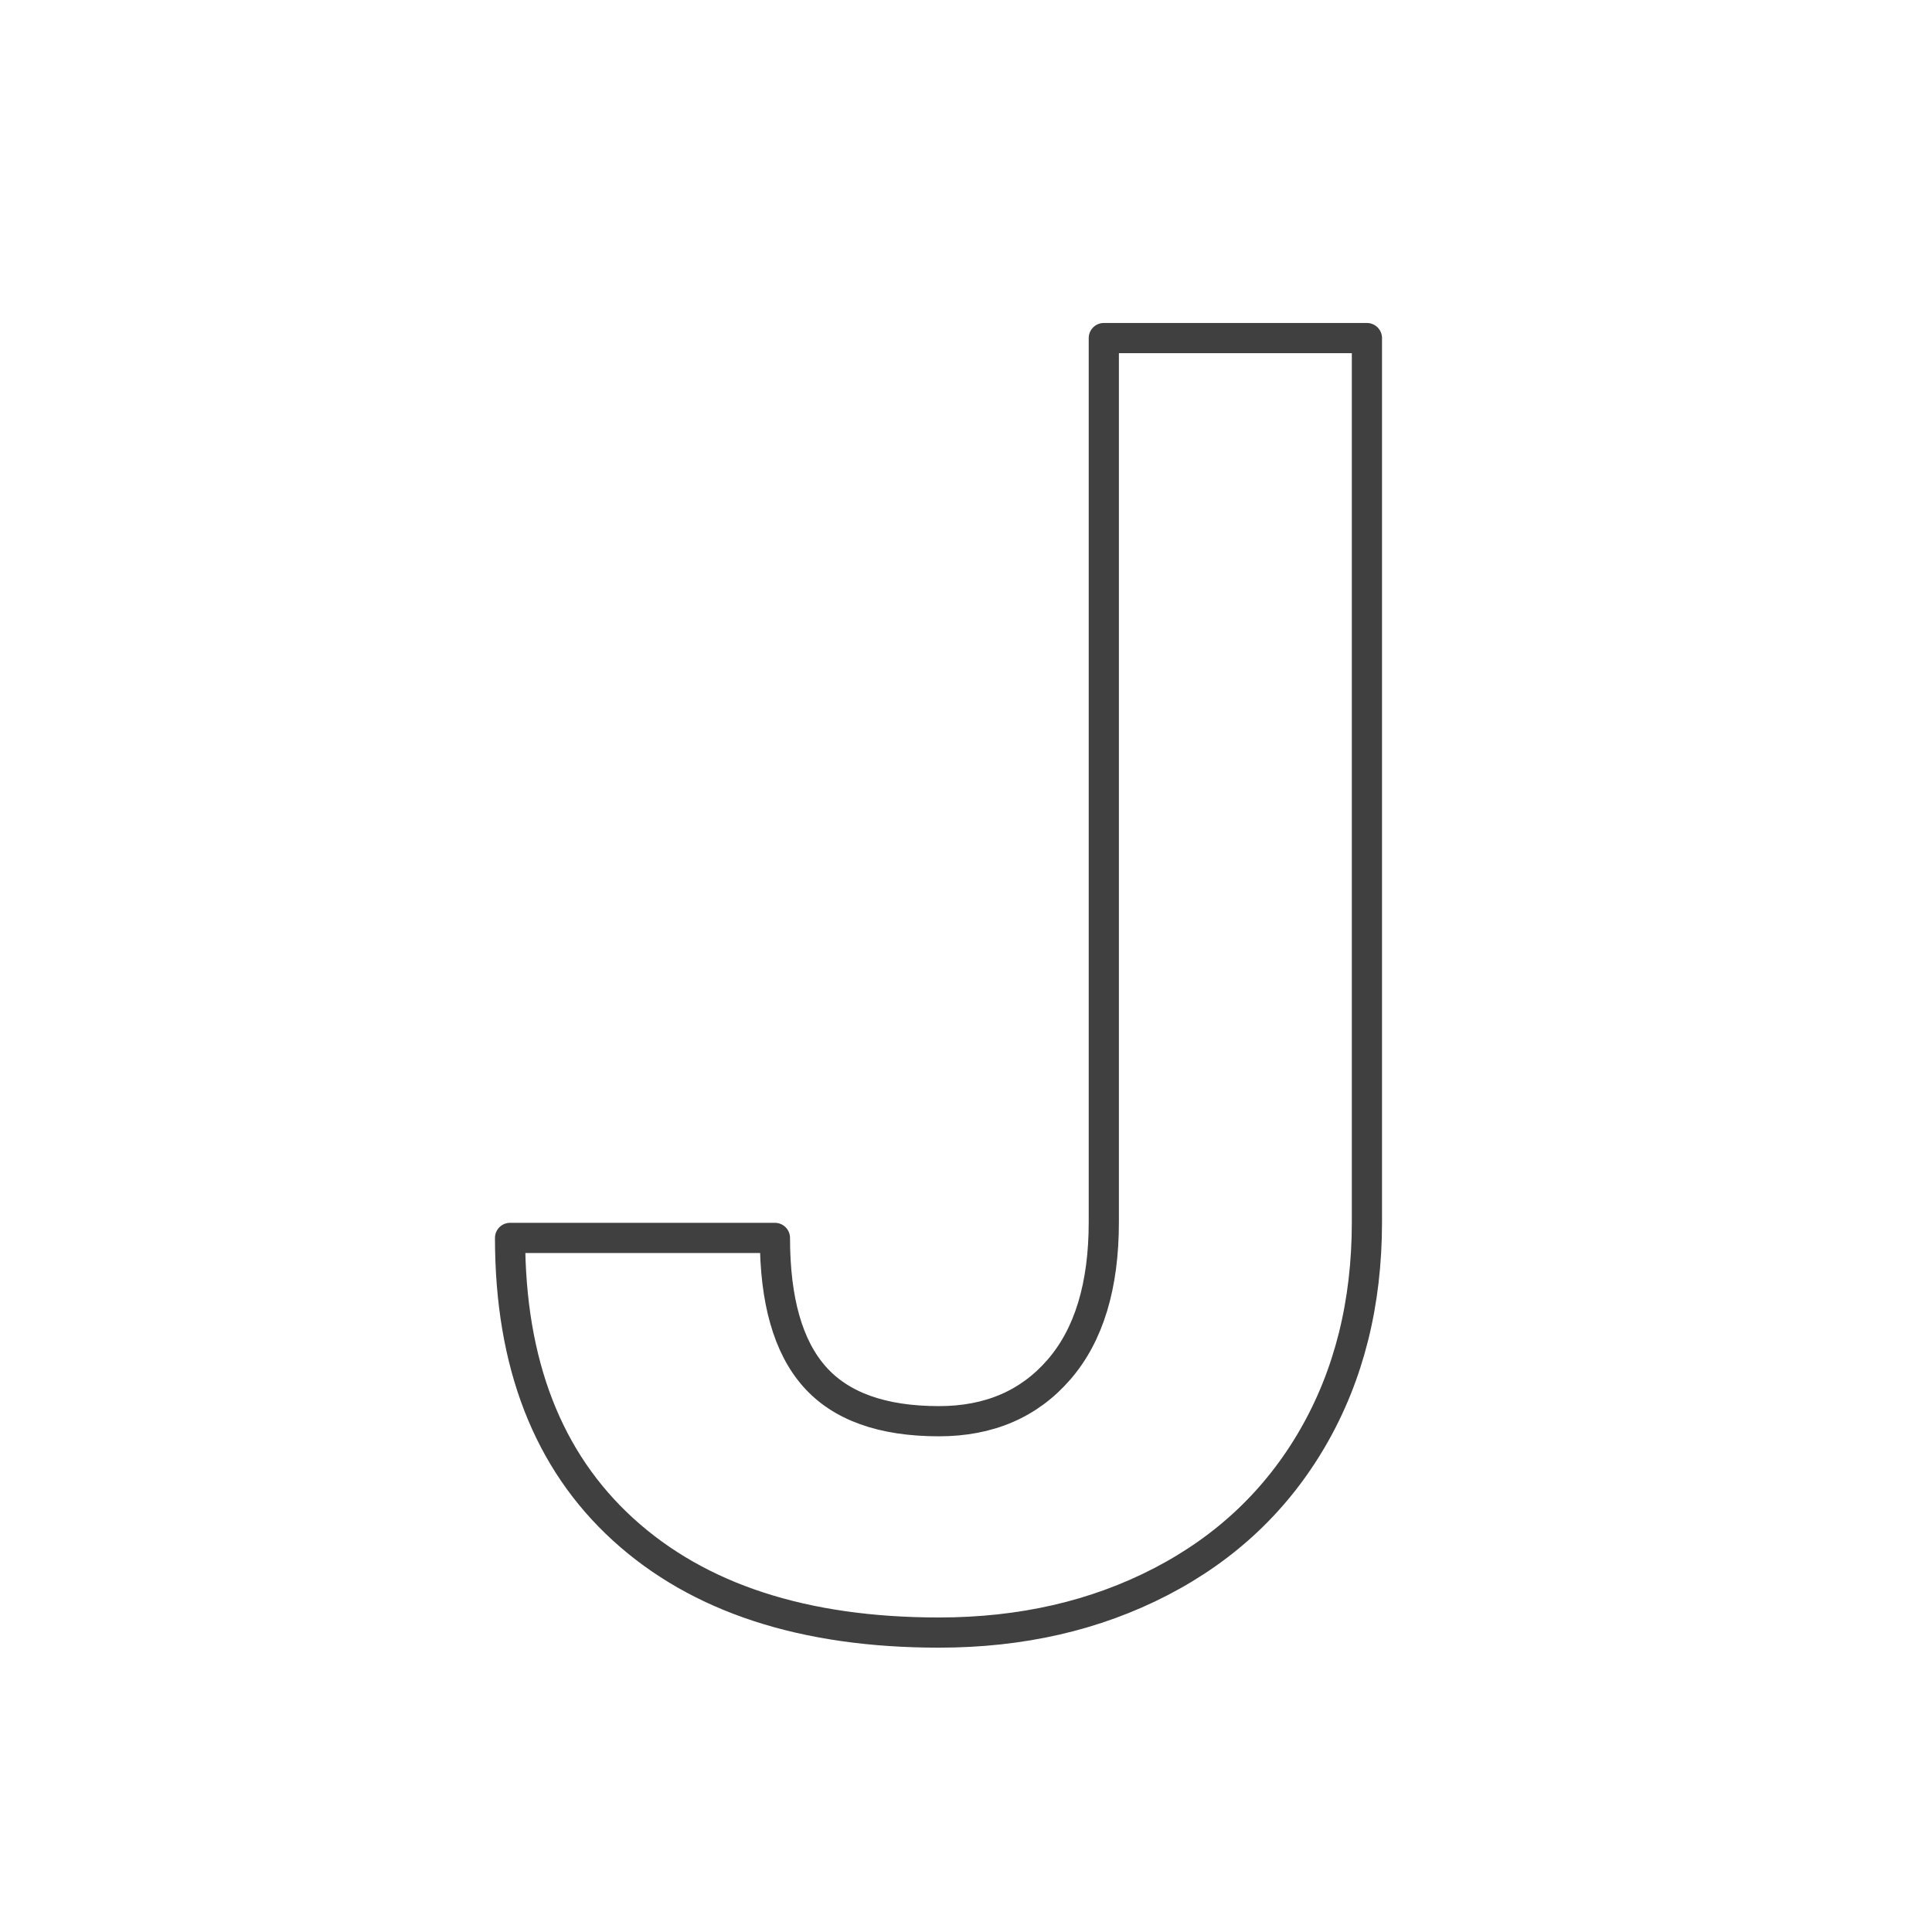 <svg xmlns="http://www.w3.org/2000/svg" width="128" height="128" viewBox="0 0 128 128">
  <path fill="none" stroke="#404040" stroke-linecap="round" stroke-width="2" stroke-linejoin="round" d="M73.13,22.398 L90.562,22.398 L90.562,80.969 C90.562,86.353 89.371,91.108 86.989,95.234 C84.606,99.359 81.246,102.545 76.907,104.792 C72.569,107.039 67.669,108.162 62.207,108.162 C53.258,108.162 46.286,105.886 41.289,101.335 C36.292,96.783 33.793,90.343 33.793,82.015 L51.341,82.015 C51.341,86.16 52.212,89.22 53.956,91.195 C55.699,93.171 58.449,94.159 62.207,94.159 C65.538,94.159 68.191,93.016 70.167,90.73 C72.143,88.445 73.13,85.191 73.13,80.969 L73.13,22.398 Z"/>
</svg>
